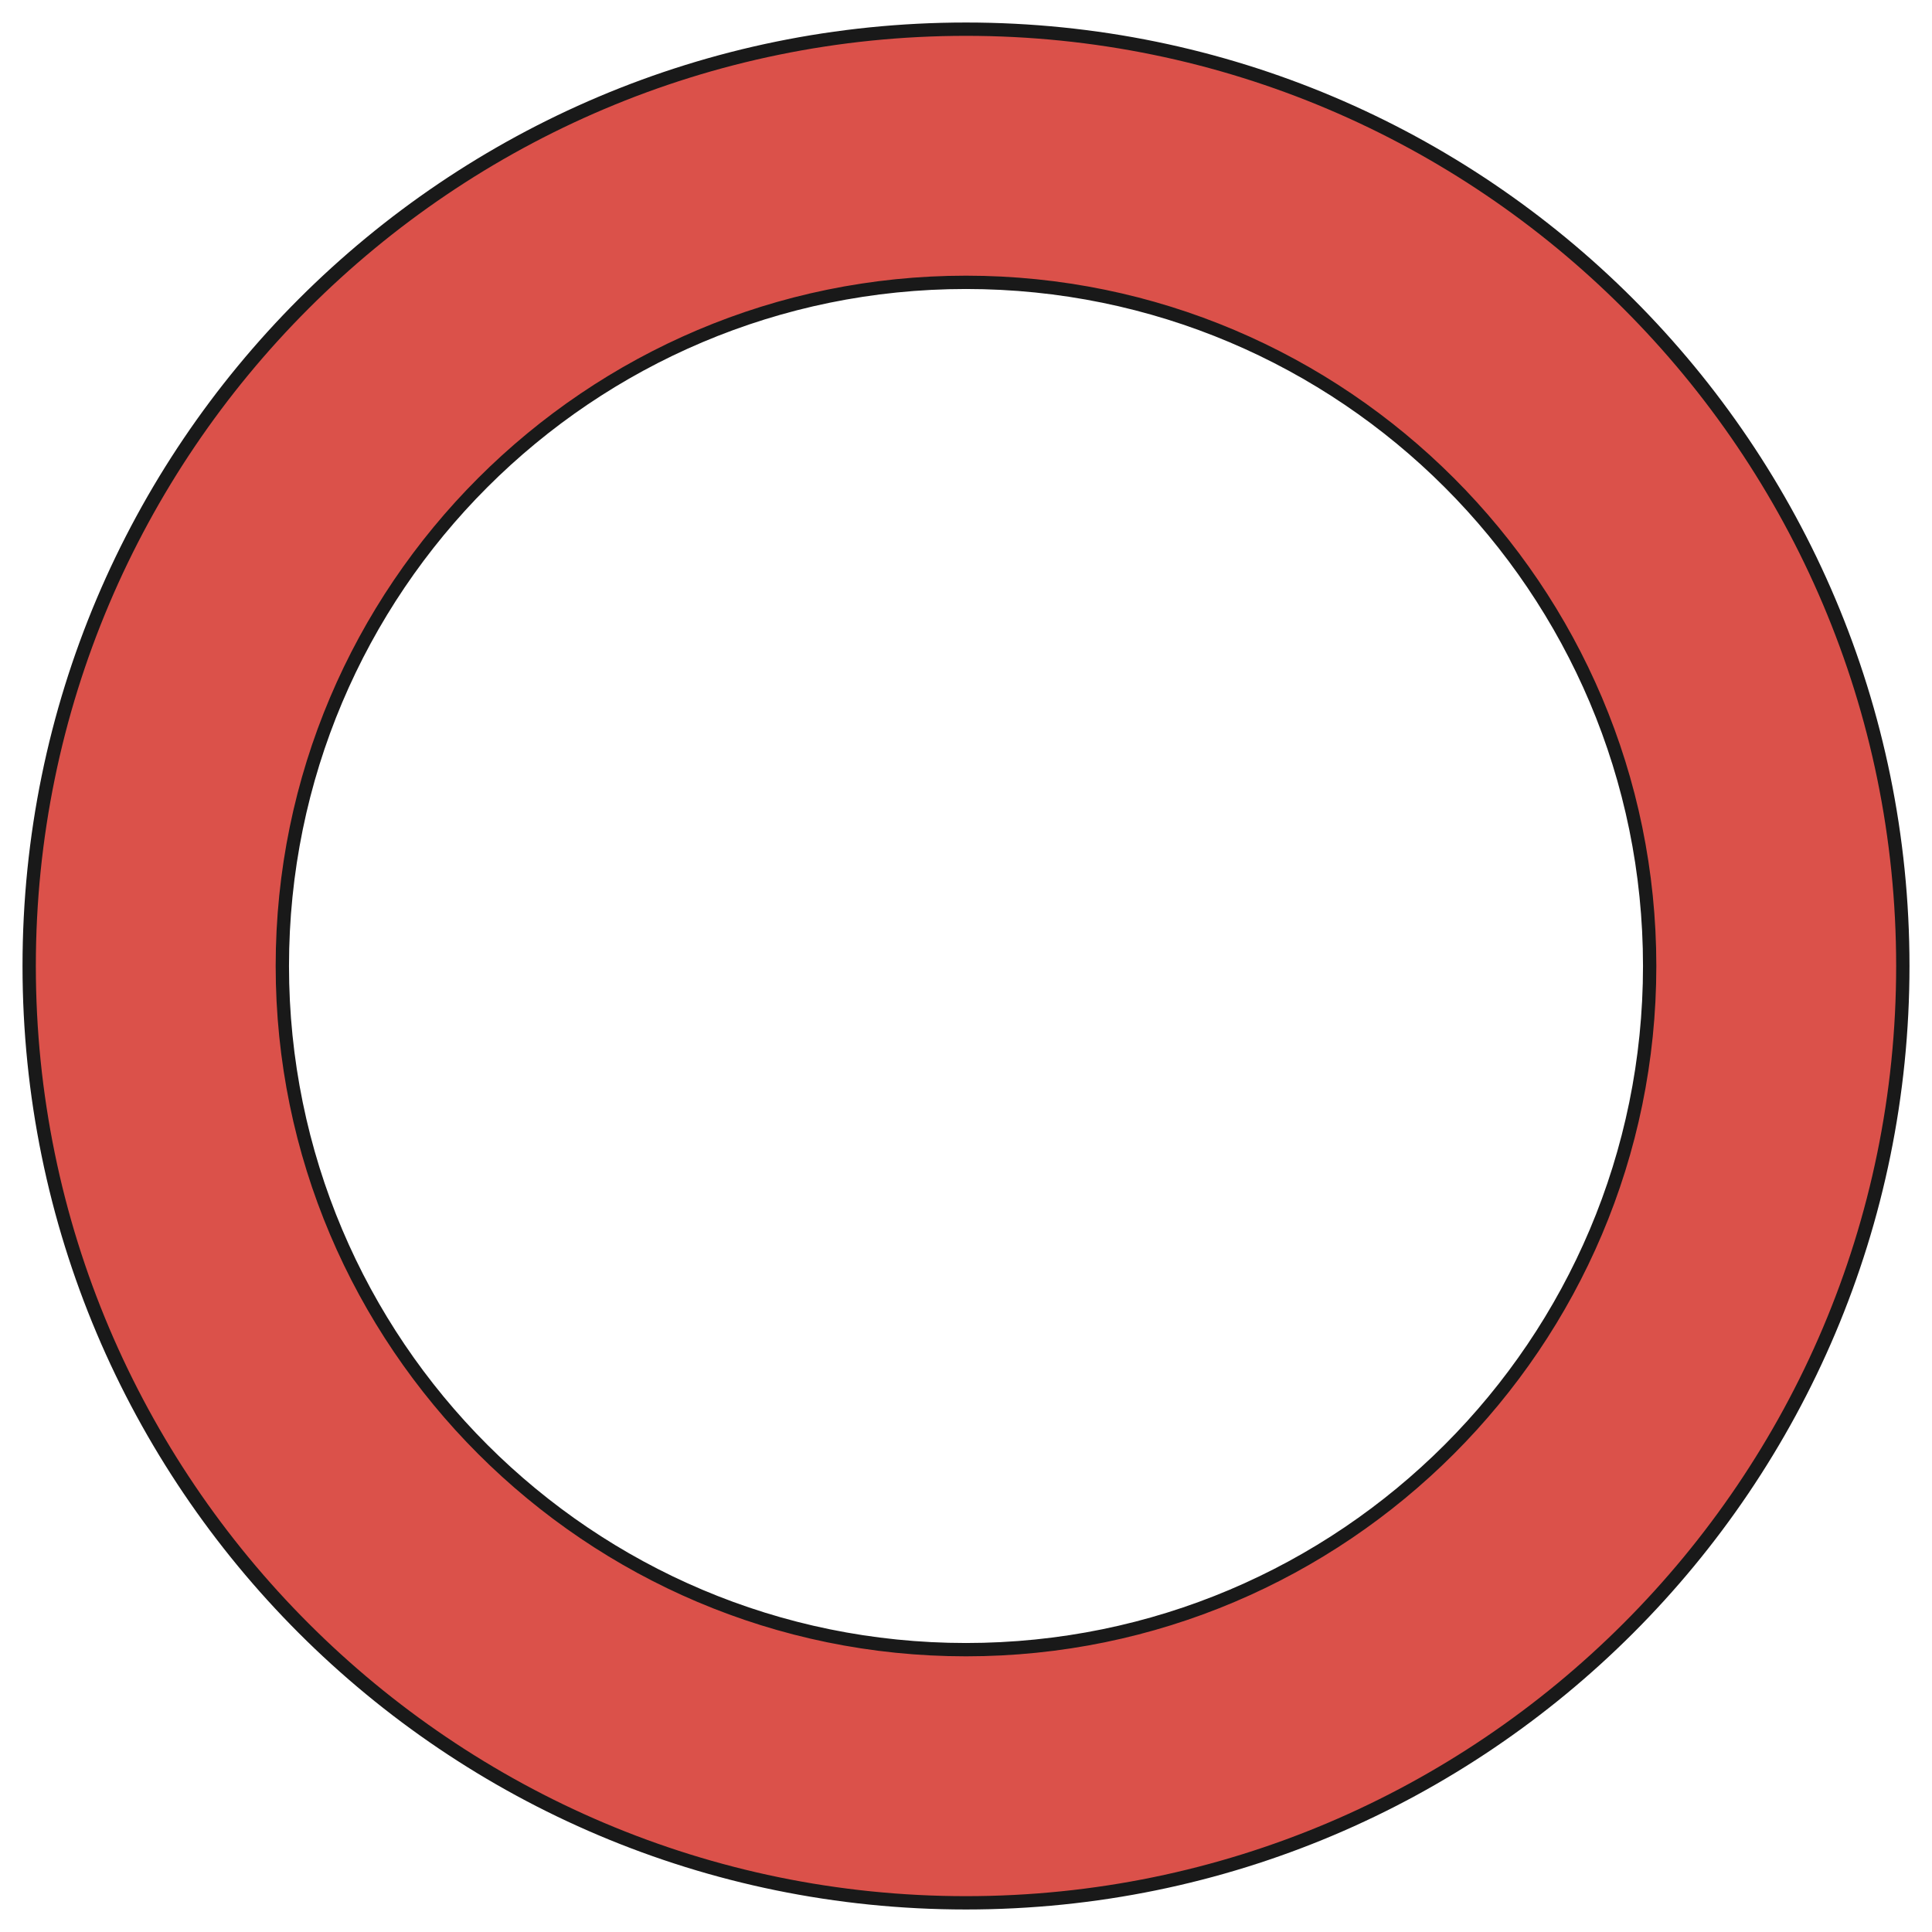 <?xml version="1.0" encoding="utf-8"?>
<!-- Generator: Adobe Illustrator 26.5.0, SVG Export Plug-In . SVG Version: 6.00 Build 0)  -->
<svg version="1.2" baseProfile="tiny" id="Layer_1" xmlns="http://www.w3.org/2000/svg" xmlns:xlink="http://www.w3.org/1999/xlink"
	 x="0px" y="0px" width="29px" height="29px" viewBox="0 0 29 29" overflow="visible" xml:space="preserve">
<g>
	<path fill="#DB514A" d="M14.5,28.562c-7.753,0-14.062-6.309-14.062-14.062
		c0-7.754,6.308-14.062,14.062-14.062c7.754,0,14.062,6.309,14.062,14.062
		C28.562,22.253,22.254,28.562,14.5,28.562z M14.5,4.238
		c-5.658,0-10.262,4.604-10.262,10.262S8.842,24.761,14.5,24.761
		s10.262-4.603,10.262-10.261S20.158,4.238,14.5,4.238z"/>
	<path fill="#191919" d="M14.5,0.538c7.699,0,13.962,6.263,13.962,13.962
		s-6.263,13.962-13.962,13.962S0.538,22.199,0.538,14.5S6.801,0.538,14.5,0.538
		 M14.5,24.862c5.713,0,10.362-4.648,10.362-10.362S20.213,4.138,14.5,4.138
		S4.138,8.787,4.138,14.5S8.787,24.862,14.5,24.862 M14.5,0.338
		C6.679,0.338,0.338,6.679,0.338,14.5c0,7.821,6.34,14.162,14.162,14.162
		S28.662,22.321,28.662,14.5C28.662,6.679,22.321,0.338,14.5,0.338L14.5,0.338z
		 M14.5,24.662c-5.612,0-10.162-4.55-10.162-10.162S8.888,4.338,14.5,4.338
		S24.662,8.888,24.662,14.5S20.112,24.662,14.5,24.662L14.5,24.662z"/>
</g>
</svg>
